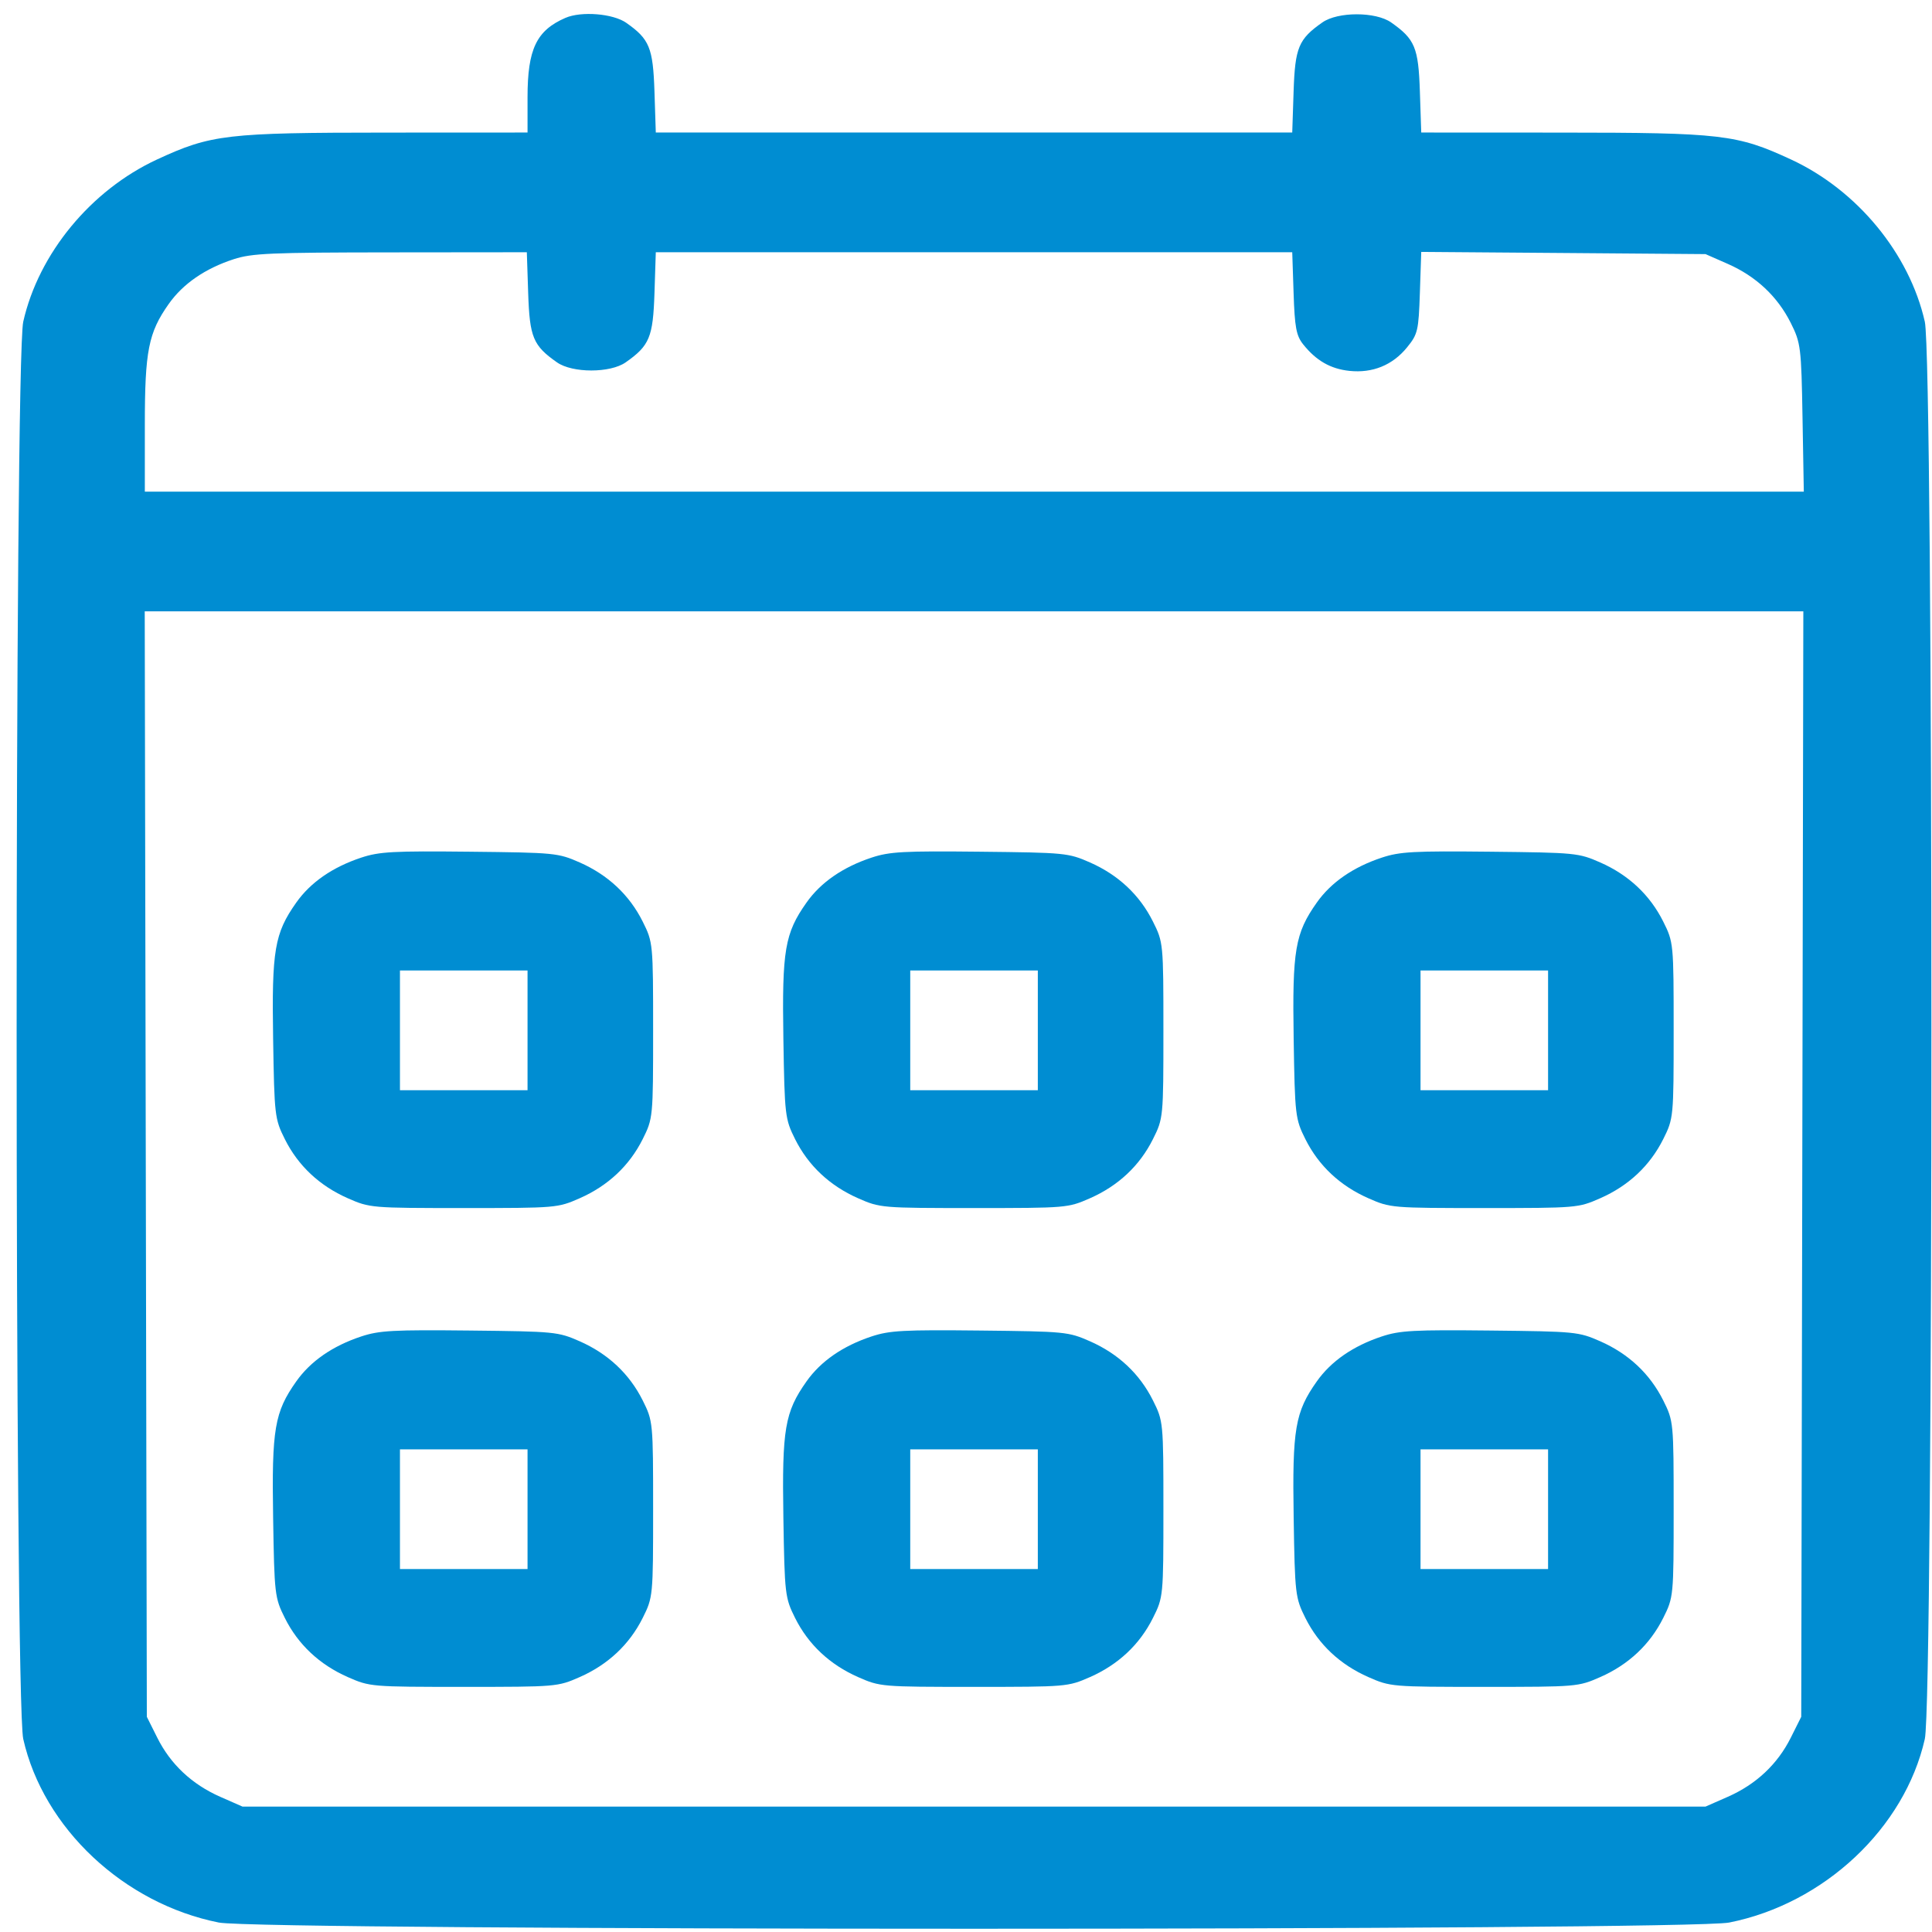 <svg width="57" height="57" viewBox="0 0 57 57" fill="none" xmlns="http://www.w3.org/2000/svg">
<path fill-rule="evenodd" clip-rule="evenodd" d="M16.681 0.528C15.827 0.899 15.564 1.45 15.564 2.869V3.91L11.418 3.912C6.676 3.914 6.227 3.967 4.633 4.705C2.683 5.608 1.14 7.479 0.686 9.491C0.426 10.642 0.426 50.155 0.686 51.306C1.279 53.934 3.655 56.164 6.456 56.721C7.683 56.965 49.791 56.965 51.017 56.721C53.818 56.164 56.194 53.934 56.788 51.306C57.047 50.155 57.047 10.642 56.788 9.491C56.333 7.479 54.791 5.608 52.84 4.705C51.247 3.967 50.797 3.914 46.066 3.912L41.931 3.91L41.891 2.704C41.848 1.4 41.745 1.155 41.041 0.661C40.586 0.342 39.47 0.342 39.015 0.661C38.31 1.155 38.208 1.4 38.165 2.704L38.125 3.91H28.737H19.348L19.309 2.704C19.266 1.407 19.162 1.154 18.476 0.673C18.087 0.4 17.15 0.324 16.681 0.528ZM15.583 8.648C15.626 9.952 15.728 10.197 16.433 10.691C16.888 11.01 18.004 11.01 18.459 10.691C19.163 10.197 19.266 9.952 19.309 8.648L19.348 7.442H28.737H38.125L38.165 8.648C38.198 9.658 38.244 9.904 38.447 10.159C38.831 10.64 39.254 10.883 39.812 10.942C40.495 11.014 41.085 10.774 41.512 10.249C41.83 9.859 41.853 9.757 41.891 8.632L41.931 7.432L46.125 7.464L50.319 7.497L50.976 7.786C51.811 8.154 52.442 8.746 52.834 9.529C53.128 10.118 53.144 10.242 53.18 12.326L53.218 14.505H28.746H4.273V12.539C4.273 10.354 4.379 9.816 4.977 8.969C5.399 8.371 6.053 7.921 6.896 7.647C7.437 7.472 7.97 7.449 11.525 7.446L15.543 7.442L15.583 8.648ZM53.173 34.344L53.142 50.651L52.834 51.267C52.442 52.051 51.811 52.643 50.976 53.011L50.319 53.3H28.737H7.154L6.497 53.011C5.662 52.643 5.031 52.051 4.64 51.267L4.332 50.651L4.301 34.344L4.27 18.037H28.737H53.204L53.173 34.344ZM10.659 25.302C9.811 25.583 9.161 26.033 8.739 26.631C8.1 27.536 8.015 28.032 8.058 30.647C8.094 32.91 8.106 33.014 8.404 33.609C8.795 34.392 9.426 34.984 10.261 35.352C10.912 35.638 10.946 35.641 13.682 35.641C16.418 35.641 16.453 35.638 17.103 35.352C17.938 34.984 18.569 34.392 18.961 33.609C19.266 32.998 19.269 32.966 19.269 30.398C19.269 27.831 19.266 27.799 18.961 27.188C18.569 26.404 17.938 25.813 17.103 25.445C16.464 25.164 16.374 25.155 13.858 25.128C11.602 25.104 11.193 25.126 10.659 25.302ZM25.714 25.302C24.866 25.583 24.215 26.033 23.793 26.631C23.154 27.536 23.07 28.032 23.112 30.647C23.149 32.91 23.161 33.014 23.458 33.609C23.85 34.392 24.481 34.984 25.316 35.352C25.966 35.638 26 35.641 28.737 35.641C31.473 35.641 31.507 35.638 32.158 35.352C32.993 34.984 33.624 34.392 34.015 33.609C34.321 32.998 34.324 32.966 34.324 30.398C34.324 27.831 34.321 27.799 34.015 27.188C33.624 26.404 32.993 25.813 32.158 25.445C31.519 25.164 31.429 25.155 28.913 25.128C26.656 25.104 26.248 25.126 25.714 25.302ZM40.769 25.302C39.921 25.583 39.27 26.033 38.848 26.631C38.209 27.536 38.125 28.032 38.167 30.647C38.203 32.91 38.216 33.014 38.513 33.609C38.905 34.392 39.535 34.984 40.371 35.352C41.021 35.638 41.055 35.641 43.792 35.641C46.528 35.641 46.562 35.638 47.212 35.352C48.048 34.984 48.678 34.392 49.07 33.609C49.375 32.998 49.378 32.966 49.378 30.398C49.378 27.831 49.375 27.799 49.07 27.188C48.678 26.404 48.048 25.813 47.212 25.445C46.574 25.164 46.483 25.155 43.968 25.128C41.711 25.104 41.302 25.126 40.769 25.302ZM15.564 30.398V32.164H13.682H11.8V30.398V28.633H13.682H15.564V30.398ZM30.619 30.398V32.164H28.737H26.855V30.398V28.633H28.737H30.619V30.398ZM45.673 30.398V32.164H43.792H41.91V30.398V28.633H43.792H45.673V30.398ZM10.659 39.429C9.811 39.71 9.161 40.16 8.739 40.758C8.1 41.663 8.015 42.159 8.058 44.774C8.094 47.037 8.106 47.141 8.404 47.736C8.795 48.519 9.426 49.111 10.261 49.479C10.912 49.765 10.946 49.768 13.682 49.768C16.418 49.768 16.453 49.765 17.103 49.479C17.938 49.111 18.569 48.519 18.961 47.736C19.266 47.125 19.269 47.093 19.269 44.526C19.269 41.958 19.266 41.926 18.961 41.315C18.569 40.532 17.938 39.94 17.103 39.572C16.464 39.291 16.374 39.282 13.858 39.255C11.602 39.231 11.193 39.253 10.659 39.429ZM25.714 39.429C24.866 39.71 24.215 40.16 23.793 40.758C23.154 41.663 23.07 42.159 23.112 44.774C23.149 47.037 23.161 47.141 23.458 47.736C23.85 48.519 24.481 49.111 25.316 49.479C25.966 49.765 26 49.768 28.737 49.768C31.473 49.768 31.507 49.765 32.158 49.479C32.993 49.111 33.624 48.519 34.015 47.736C34.321 47.125 34.324 47.093 34.324 44.526C34.324 41.958 34.321 41.926 34.015 41.315C33.624 40.532 32.993 39.94 32.158 39.572C31.519 39.291 31.429 39.282 28.913 39.255C26.656 39.231 26.248 39.253 25.714 39.429ZM40.769 39.429C39.921 39.71 39.27 40.16 38.848 40.758C38.209 41.663 38.125 42.159 38.167 44.774C38.203 47.037 38.216 47.141 38.513 47.736C38.905 48.519 39.535 49.111 40.371 49.479C41.021 49.765 41.055 49.768 43.792 49.768C46.528 49.768 46.562 49.765 47.212 49.479C48.048 49.111 48.678 48.519 49.07 47.736C49.375 47.125 49.378 47.093 49.378 44.526C49.378 41.958 49.375 41.926 49.07 41.315C48.678 40.532 48.048 39.94 47.212 39.572C46.574 39.291 46.483 39.282 43.968 39.255C41.711 39.231 41.302 39.253 40.769 39.429ZM15.564 44.526V46.291H13.682H11.8V44.526V42.76H13.682H15.564V44.526ZM30.619 44.526V46.291H28.737H26.855V44.526V42.76H28.737H30.619V44.526ZM45.673 44.526V46.291H43.792H41.91V44.526V42.76H43.792H45.673V44.526Z" fill="#008DD2"/>
</svg>
